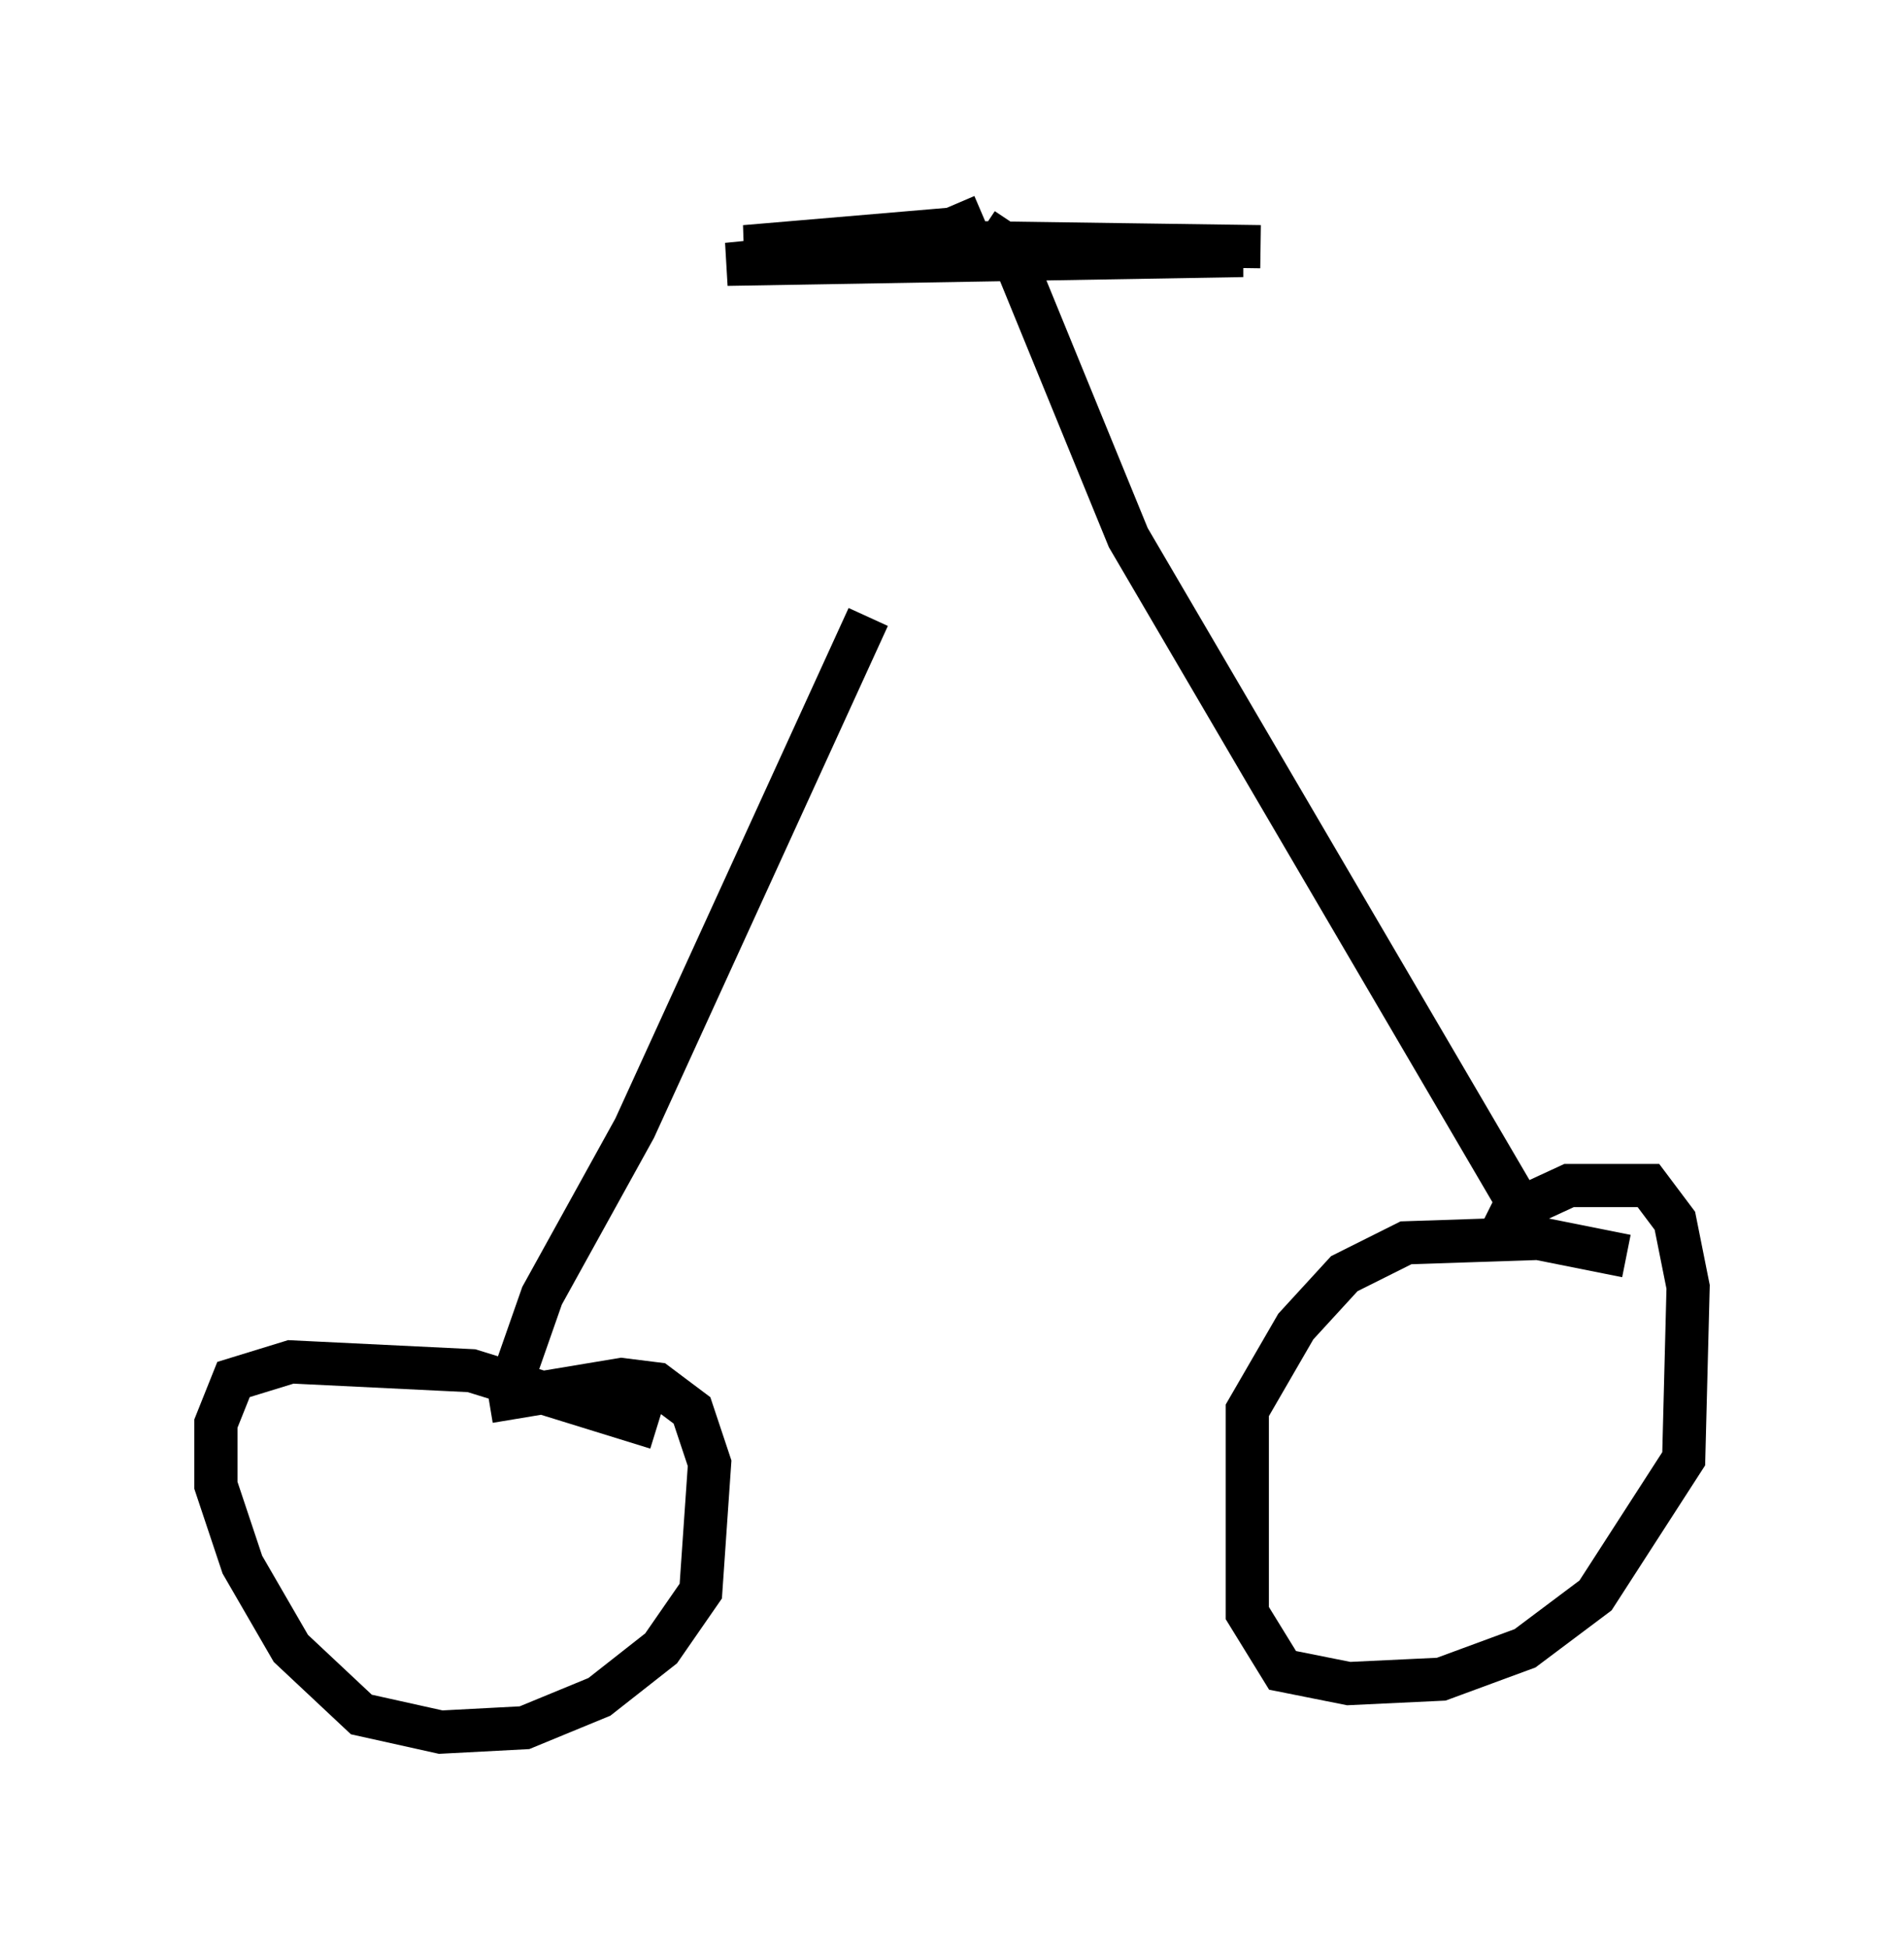 <?xml version="1.0" encoding="utf-8" ?>
<svg baseProfile="full" height="45.117" version="1.1" width="44.096" xmlns="http://www.w3.org/2000/svg" xmlns:ev="http://www.w3.org/2001/xml-events" xmlns:xlink="http://www.w3.org/1999/xlink"><defs /><rect fill="white" height="45.117" width="44.096" x="0" y="0" /><path d="M23.477, 5.817 m-3.369, 8.473 l-5.41, 11.842 -2.144, 3.879 l-0.715, 2.042 m10.923, -26.746 l0.613, 0.408 2.756, 6.738 l9.086, 15.517 m-23.888, 4.492 l3.063, -0.51 0.817, 0.102 l0.817, 0.613 0.408, 1.225 l-0.204, 2.96 -0.919, 1.327 l-1.429, 1.123 -1.735, 0.715 l-1.94, 0.102 -1.838, -0.408 l-1.633, -1.531 -1.123, -1.94 l-0.613, -1.838 0.0, -1.429 l0.408, -1.021 1.327, -0.408 l4.185, 0.204 4.288, 1.327 m19.498, -4.39 l0.306, -0.613 1.327, -0.613 l1.838, 0.0 0.613, 0.817 l0.306, 1.531 -0.102, 3.981 l-2.042, 3.165 -1.633, 1.225 l-1.94, 0.715 -2.144, 0.102 l-1.531, -0.306 -0.817, -1.327 l0.0, -4.696 1.123, -1.94 l1.123, -1.225 1.429, -0.715 l3.063, -0.102 2.042, 0.408 m-14.904, -24.092 l-0.715, 0.306 -4.798, 0.408 l11.536, 0.204 -11.944, 0.204 l5.104, -0.51 7.248, 0.102 " fill="none" stroke="black" stroke-width="1" /></svg>
